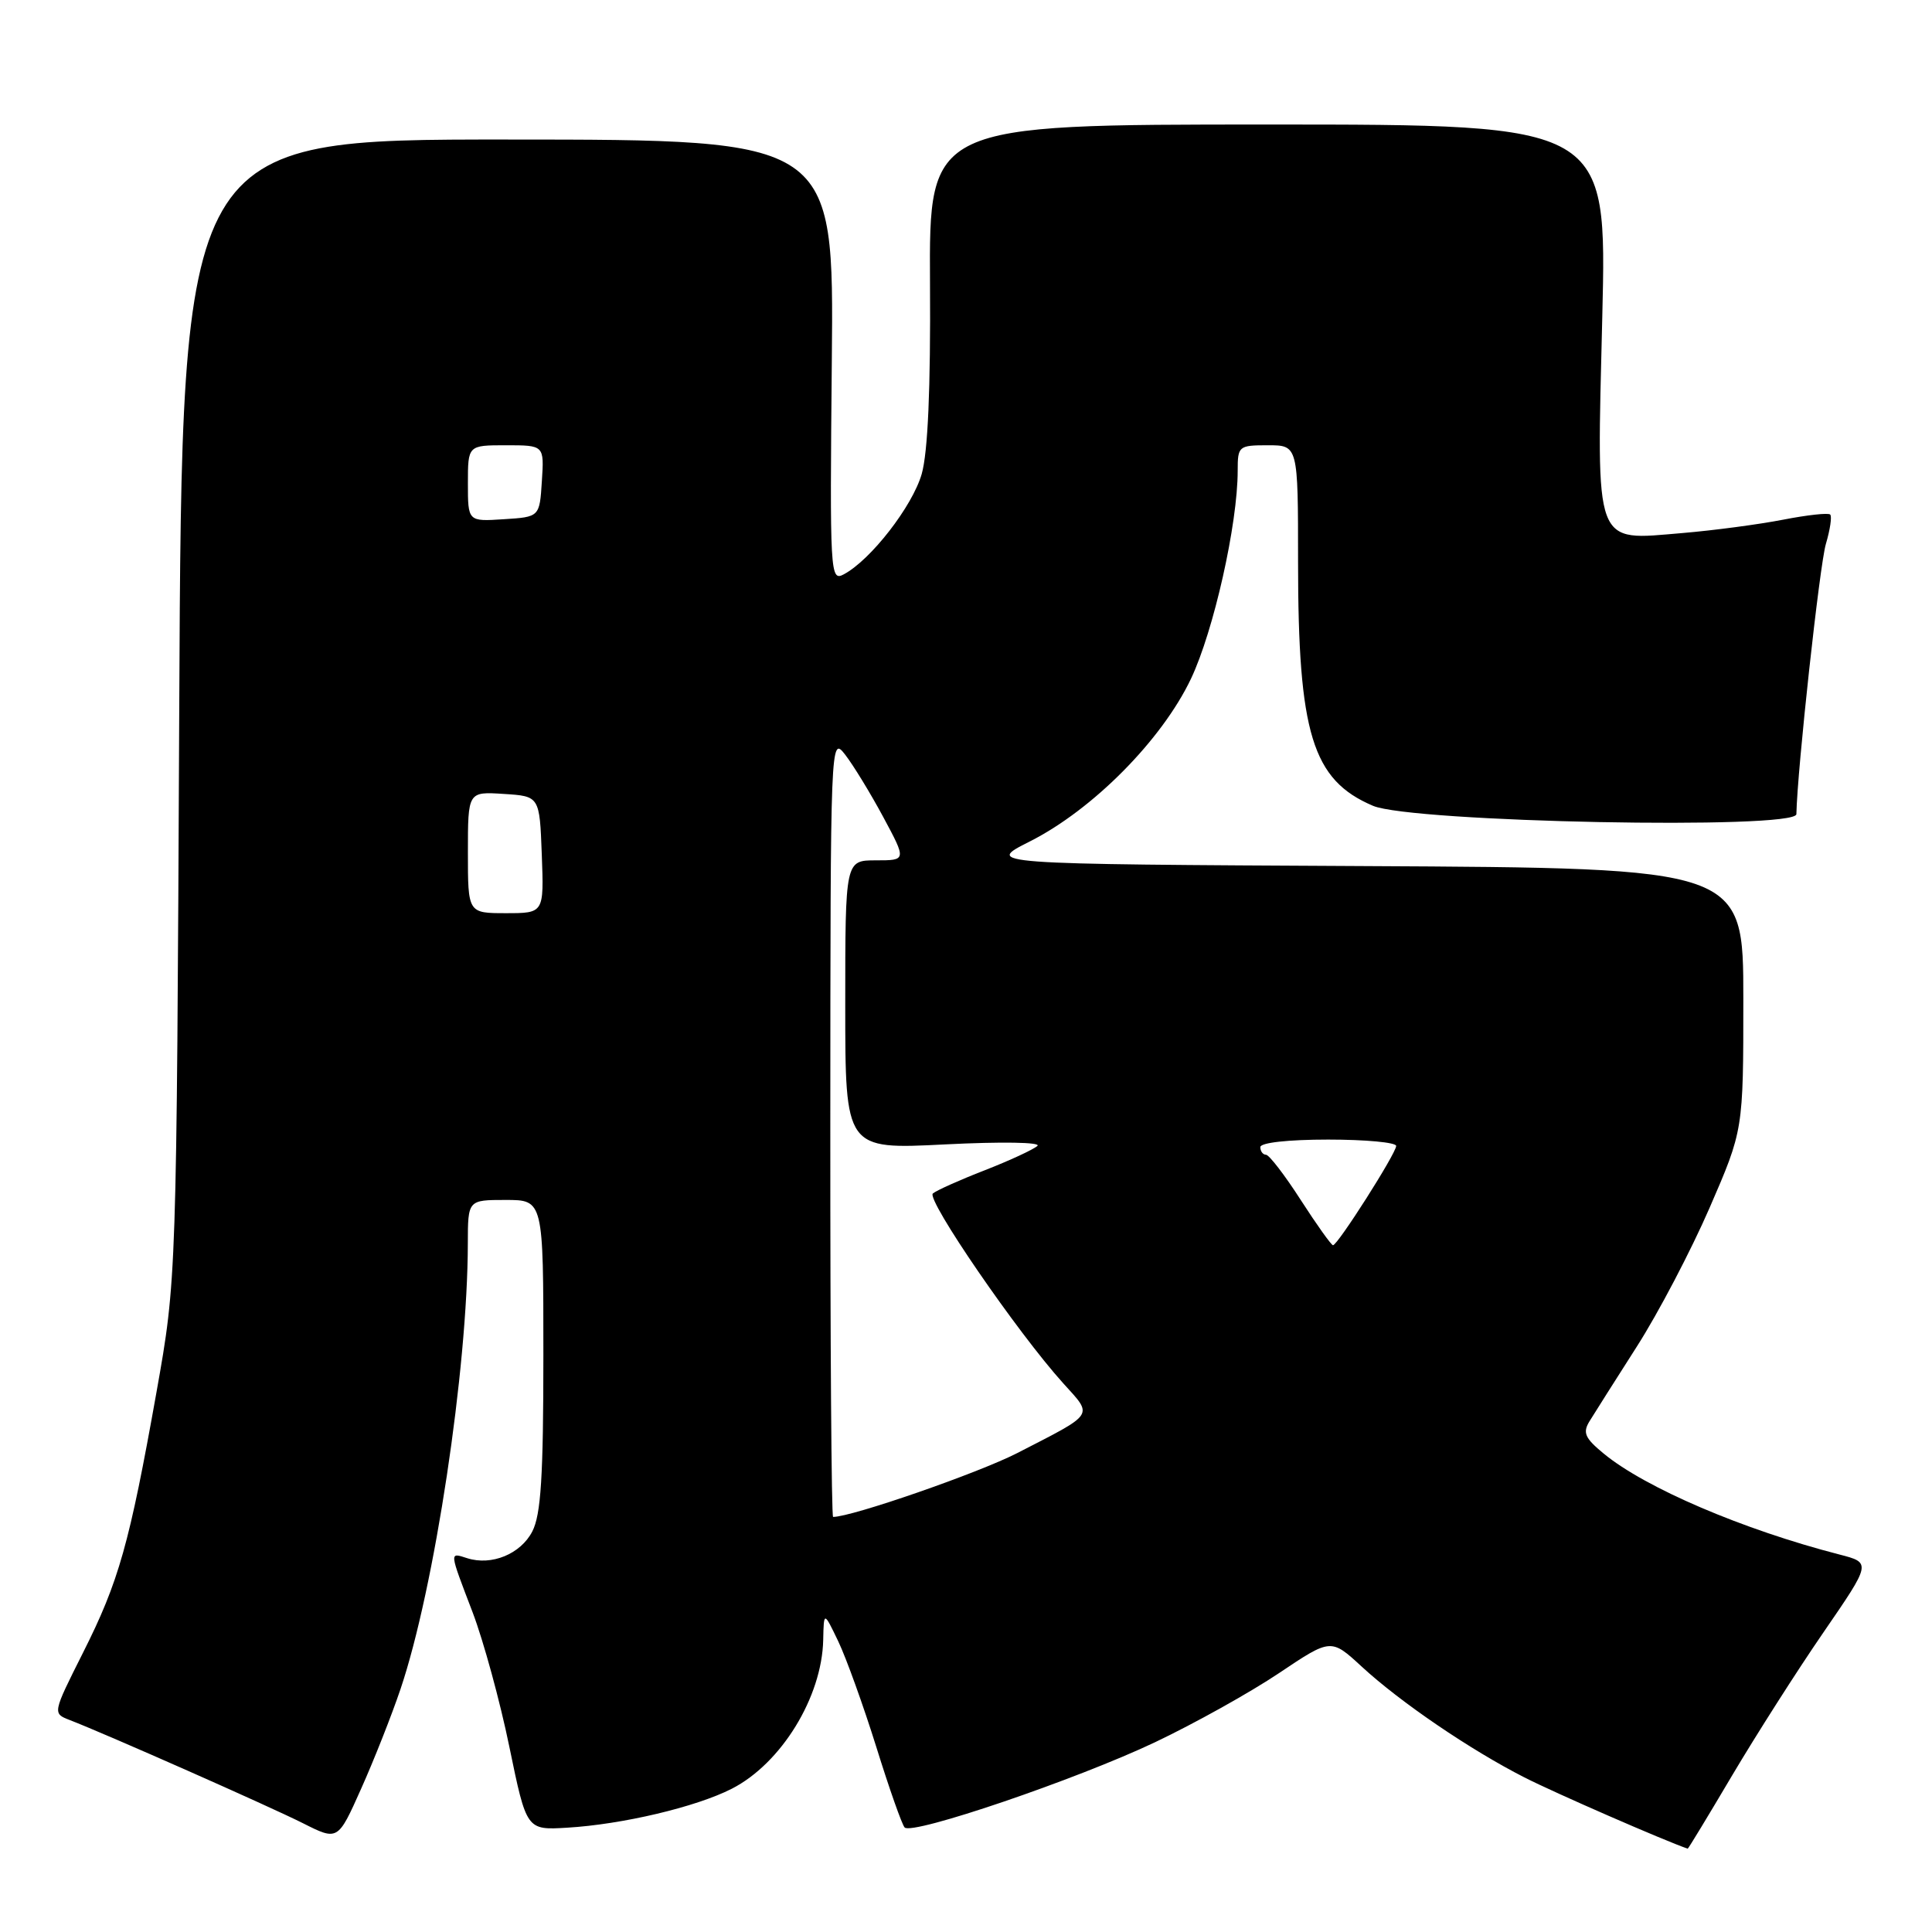<?xml version="1.0" encoding="UTF-8" standalone="no"?>
<!DOCTYPE svg PUBLIC "-//W3C//DTD SVG 1.1//EN" "http://www.w3.org/Graphics/SVG/1.1/DTD/svg11.dtd" >
<svg xmlns="http://www.w3.org/2000/svg" xmlns:xlink="http://www.w3.org/1999/xlink" version="1.1" viewBox="0 0 256 256">
 <g >
 <path fill="currentColor"
d=" M 229.52 235.25 C 232.70 229.89 238.14 221.35 241.63 216.28 C 247.96 207.07 247.96 207.07 243.73 205.98 C 230.96 202.69 218.01 197.15 212.50 192.61 C 210.00 190.55 209.69 189.84 210.62 188.32 C 211.23 187.32 214.06 182.86 216.90 178.41 C 219.74 173.97 224.07 165.70 226.53 160.04 C 231.00 149.74 231.00 149.74 231.00 132.38 C 231.00 115.02 231.00 115.02 180.75 114.76 C 130.50 114.50 130.50 114.50 136.45 111.50 C 144.80 107.29 153.95 98.05 157.81 89.94 C 160.82 83.59 164.00 69.45 164.00 62.37 C 164.00 59.11 164.12 59.00 168.00 59.00 C 172.00 59.00 172.00 59.00 172.00 74.45 C 172.00 97.19 173.89 103.35 181.92 106.77 C 187.05 108.96 237.99 109.97 238.03 107.88 C 238.15 101.96 241.12 74.80 241.94 72.07 C 242.50 70.18 242.76 68.43 242.51 68.18 C 242.26 67.93 239.46 68.24 236.28 68.86 C 233.10 69.48 227.10 70.28 222.95 70.63 C 211.09 71.62 211.56 72.89 212.31 42.02 C 212.93 16.50 212.93 16.50 168.02 16.50 C 123.11 16.50 123.11 16.50 123.23 37.50 C 123.32 51.52 122.95 59.93 122.13 62.81 C 120.90 67.08 115.39 74.19 111.81 76.10 C 110.00 77.07 109.95 76.13 110.22 47.80 C 110.50 18.50 110.50 18.50 67.30 18.49 C 24.10 18.47 24.10 18.47 23.75 93.99 C 23.40 169.50 23.40 169.50 20.73 184.50 C 17.15 204.59 15.75 209.56 10.99 219.01 C 6.96 227.03 6.96 227.03 9.23 227.91 C 14.09 229.79 35.74 239.37 40.13 241.58 C 44.77 243.92 44.77 243.92 47.85 237.02 C 49.55 233.23 51.90 227.28 53.07 223.81 C 57.57 210.49 61.97 181.38 61.99 164.75 C 62.00 159.00 62.00 159.00 67.00 159.00 C 72.00 159.00 72.00 159.00 72.00 179.55 C 72.00 195.64 71.68 200.71 70.53 202.93 C 68.99 205.91 65.14 207.50 61.91 206.47 C 59.52 205.71 59.49 205.43 62.62 213.63 C 64.06 217.41 66.26 225.45 67.50 231.50 C 69.77 242.50 69.77 242.50 75.13 242.18 C 82.44 241.75 92.22 239.44 96.96 237.02 C 103.52 233.67 108.92 224.88 109.08 217.28 C 109.16 213.50 109.16 213.50 111.08 217.50 C 112.13 219.70 114.40 226.00 116.12 231.50 C 117.83 237.00 119.52 241.79 119.87 242.15 C 120.88 243.20 142.65 235.79 153.04 230.86 C 158.28 228.37 165.67 224.25 169.47 221.70 C 176.36 217.08 176.36 217.08 180.44 220.84 C 185.56 225.56 194.83 231.87 202.00 235.52 C 206.00 237.56 220.51 243.89 223.63 244.96 C 223.70 244.98 226.35 240.61 229.52 235.25 Z  M 110.02 149.25 C 110.04 97.76 110.05 97.51 111.99 100.00 C 113.06 101.38 115.33 105.09 117.03 108.25 C 120.12 114.00 120.12 114.00 116.06 114.00 C 112.00 114.00 112.00 114.00 112.00 133.15 C 112.00 152.31 112.00 152.31 125.21 151.64 C 132.73 151.26 138.01 151.35 137.46 151.84 C 136.93 152.32 133.80 153.77 130.50 155.06 C 127.20 156.34 124.10 157.73 123.61 158.14 C 122.69 158.91 134.83 176.60 140.89 183.30 C 144.86 187.70 145.21 187.18 134.79 192.54 C 129.62 195.19 112.88 201.00 110.39 201.00 C 110.17 201.00 110.01 177.71 110.02 149.25 Z  M 172.36 159.01 C 170.24 155.71 168.16 153.01 167.75 153.01 C 167.34 153.00 167.00 152.55 167.00 152.00 C 167.00 151.41 170.67 151.00 176.00 151.00 C 180.95 151.00 185.00 151.38 185.00 151.84 C 185.00 152.82 177.25 165.00 176.63 165.00 C 176.41 165.00 174.48 162.30 172.36 159.01 Z  M 62.00 112.95 C 62.00 104.89 62.00 104.89 66.75 105.20 C 71.50 105.50 71.50 105.50 71.79 113.25 C 72.08 121.00 72.08 121.00 67.04 121.00 C 62.00 121.00 62.00 121.00 62.00 112.95 Z  M 62.00 64.05 C 62.00 59.00 62.00 59.00 67.05 59.00 C 72.11 59.00 72.11 59.00 71.80 63.75 C 71.50 68.50 71.50 68.50 66.75 68.80 C 62.00 69.11 62.00 69.11 62.00 64.05 Z "/>
</g>
</svg>